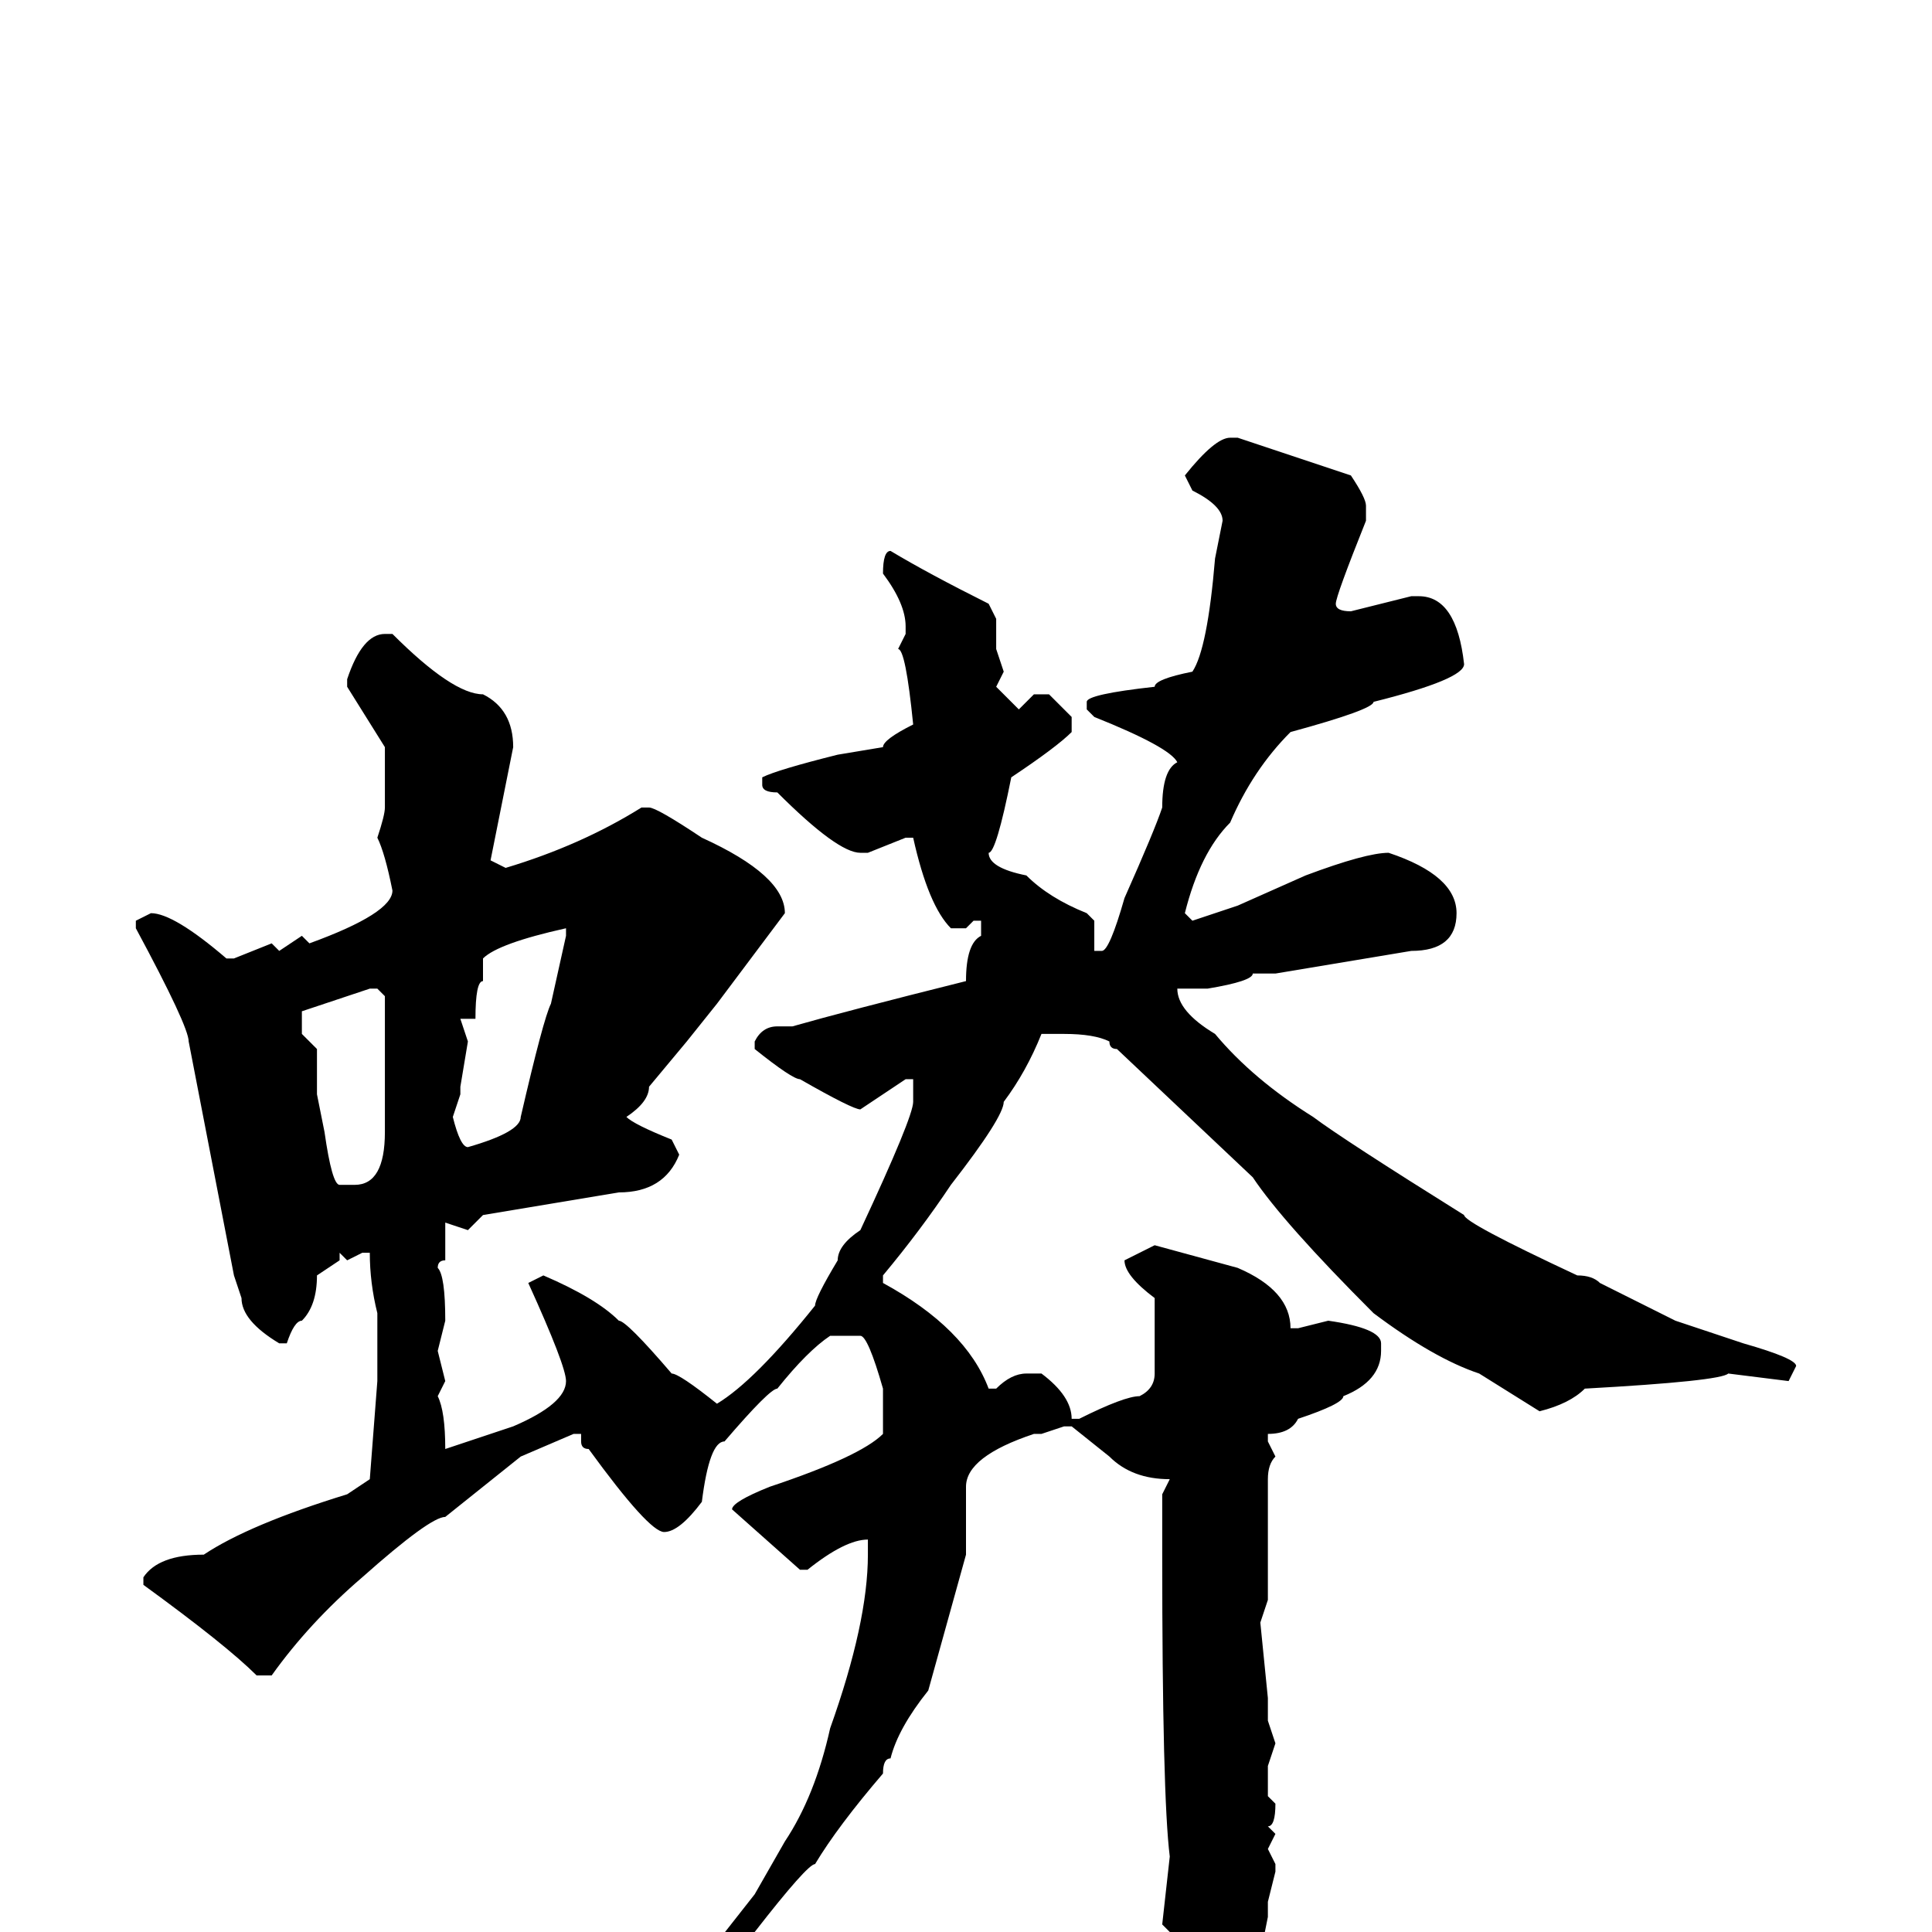 <svg xmlns="http://www.w3.org/2000/svg" viewBox="0 -256 256 256">
	<path fill="#000000" d="M163 -198H164L179 -193Q181 -190 181 -189V-187Q177 -177 177 -176Q177 -175 179 -175L187 -177H188Q193 -177 194 -168Q194 -166 182 -163Q182 -162 171 -159Q166 -154 163 -147Q159 -143 157 -135L158 -134L164 -136L173 -140Q181 -143 184 -143Q193 -140 193 -135Q193 -130 187 -130L169 -127H166Q166 -126 160 -125H159H157H156Q156 -122 161 -119Q166 -113 174 -108Q178 -105 194 -95Q194 -94 209 -87Q211 -87 212 -86L222 -81L231 -78Q238 -76 238 -75L237 -73L229 -74Q228 -73 210 -72Q208 -70 204 -69L196 -74Q190 -76 182 -82Q170 -94 166 -100L148 -117Q147 -117 147 -118Q145 -119 141 -119H138Q136 -114 133 -110Q133 -108 126 -99Q122 -93 117 -87V-86Q128 -80 131 -72H132Q134 -74 136 -74H138Q142 -71 142 -68H143Q149 -71 151 -71Q153 -72 153 -74V-84Q149 -87 149 -89L153 -91L164 -88Q171 -85 171 -80H172L176 -81Q183 -80 183 -78V-77Q183 -73 178 -71Q178 -70 172 -68Q171 -66 168 -66V-65L169 -63Q168 -62 168 -60V-44L167 -41L168 -31V-28L169 -25L168 -22V-18L169 -17Q169 -14 168 -14L169 -13L168 -11L169 -9V-8L168 -4V-2L165 13Q164 17 159 22Q155 17 155 8L154 6V4L155 0L154 -1L155 -10Q154 -18 154 -50V-53V-58L155 -60Q150 -60 147 -63L142 -67H141L138 -66H137Q128 -63 128 -59V-56V-54V-52V-50L123 -32Q119 -27 118 -23Q117 -23 117 -21Q111 -14 108 -9Q107 -9 100 0Q99 0 98 2Q96 5 90 10Q89 10 89 9L100 -5L104 -12Q108 -18 110 -27Q115 -41 115 -50V-52Q112 -52 107 -48H106L97 -56Q97 -57 102 -59Q114 -63 117 -66V-72Q115 -79 114 -79H110Q107 -77 103 -72Q102 -72 96 -65Q94 -65 93 -57Q90 -53 88 -53Q86 -53 78 -64Q77 -64 77 -65V-66H76L69 -63L59 -55Q57 -55 48 -47Q41 -41 36 -34H34Q30 -38 19 -46V-47Q21 -50 27 -50Q33 -54 46 -58L49 -60L50 -73V-75V-77V-80V-82Q49 -86 49 -90H48L46 -89L45 -90V-89L42 -87Q42 -83 40 -81Q39 -81 38 -78H37Q32 -81 32 -84L31 -87L25 -118Q25 -120 18 -133V-134L20 -135Q23 -135 30 -129H31L36 -131L37 -130L40 -132L41 -131Q52 -135 52 -138Q51 -143 50 -145Q51 -148 51 -149V-153V-157L46 -165V-166Q48 -172 51 -172H52Q60 -164 64 -164Q68 -162 68 -157L65 -142L67 -141Q77 -144 85 -149H86Q87 -149 93 -145Q104 -140 104 -135L95 -123L91 -118L86 -112Q86 -110 83 -108Q84 -107 89 -105L90 -103Q88 -98 82 -98L64 -95L62 -93L59 -94V-92V-89Q58 -89 58 -88Q59 -87 59 -81L58 -77L59 -73L58 -71Q59 -69 59 -64L68 -67Q75 -70 75 -73Q75 -75 70 -86L72 -87Q79 -84 82 -81Q83 -81 89 -74Q90 -74 95 -70Q100 -73 108 -83Q108 -84 111 -89Q111 -91 114 -93Q121 -108 121 -110V-113H120L114 -109Q113 -109 106 -113Q105 -113 100 -117V-118Q101 -120 103 -120H105Q112 -122 128 -126Q128 -131 130 -132V-134H129L128 -133H126Q123 -136 121 -145H120L115 -143H114Q111 -143 103 -151Q101 -151 101 -152V-153Q103 -154 111 -156L117 -157Q117 -158 121 -160Q120 -170 119 -170L120 -172V-173Q120 -176 117 -180Q117 -183 118 -183Q123 -180 131 -176L132 -174V-170L133 -167L132 -165L135 -162L137 -164H139L142 -161V-159Q140 -157 134 -153Q132 -143 131 -143Q131 -141 136 -140Q139 -137 144 -135L145 -134V-130H146Q147 -130 149 -137Q153 -146 154 -149Q154 -154 156 -155Q155 -157 145 -161L144 -162V-163Q144 -164 153 -165Q153 -166 158 -167Q160 -170 161 -182L162 -187Q162 -189 158 -191L157 -193Q161 -198 163 -198ZM64 -129V-126Q63 -126 63 -121H61L62 -118L61 -112V-111L60 -108Q61 -104 62 -104Q69 -106 69 -108Q72 -121 73 -123L75 -132V-133Q66 -131 64 -129ZM40 -119L42 -117V-111L43 -106Q44 -99 45 -99H47Q51 -99 51 -106V-108V-114V-124L50 -125H49L40 -122Z"/>
</svg>